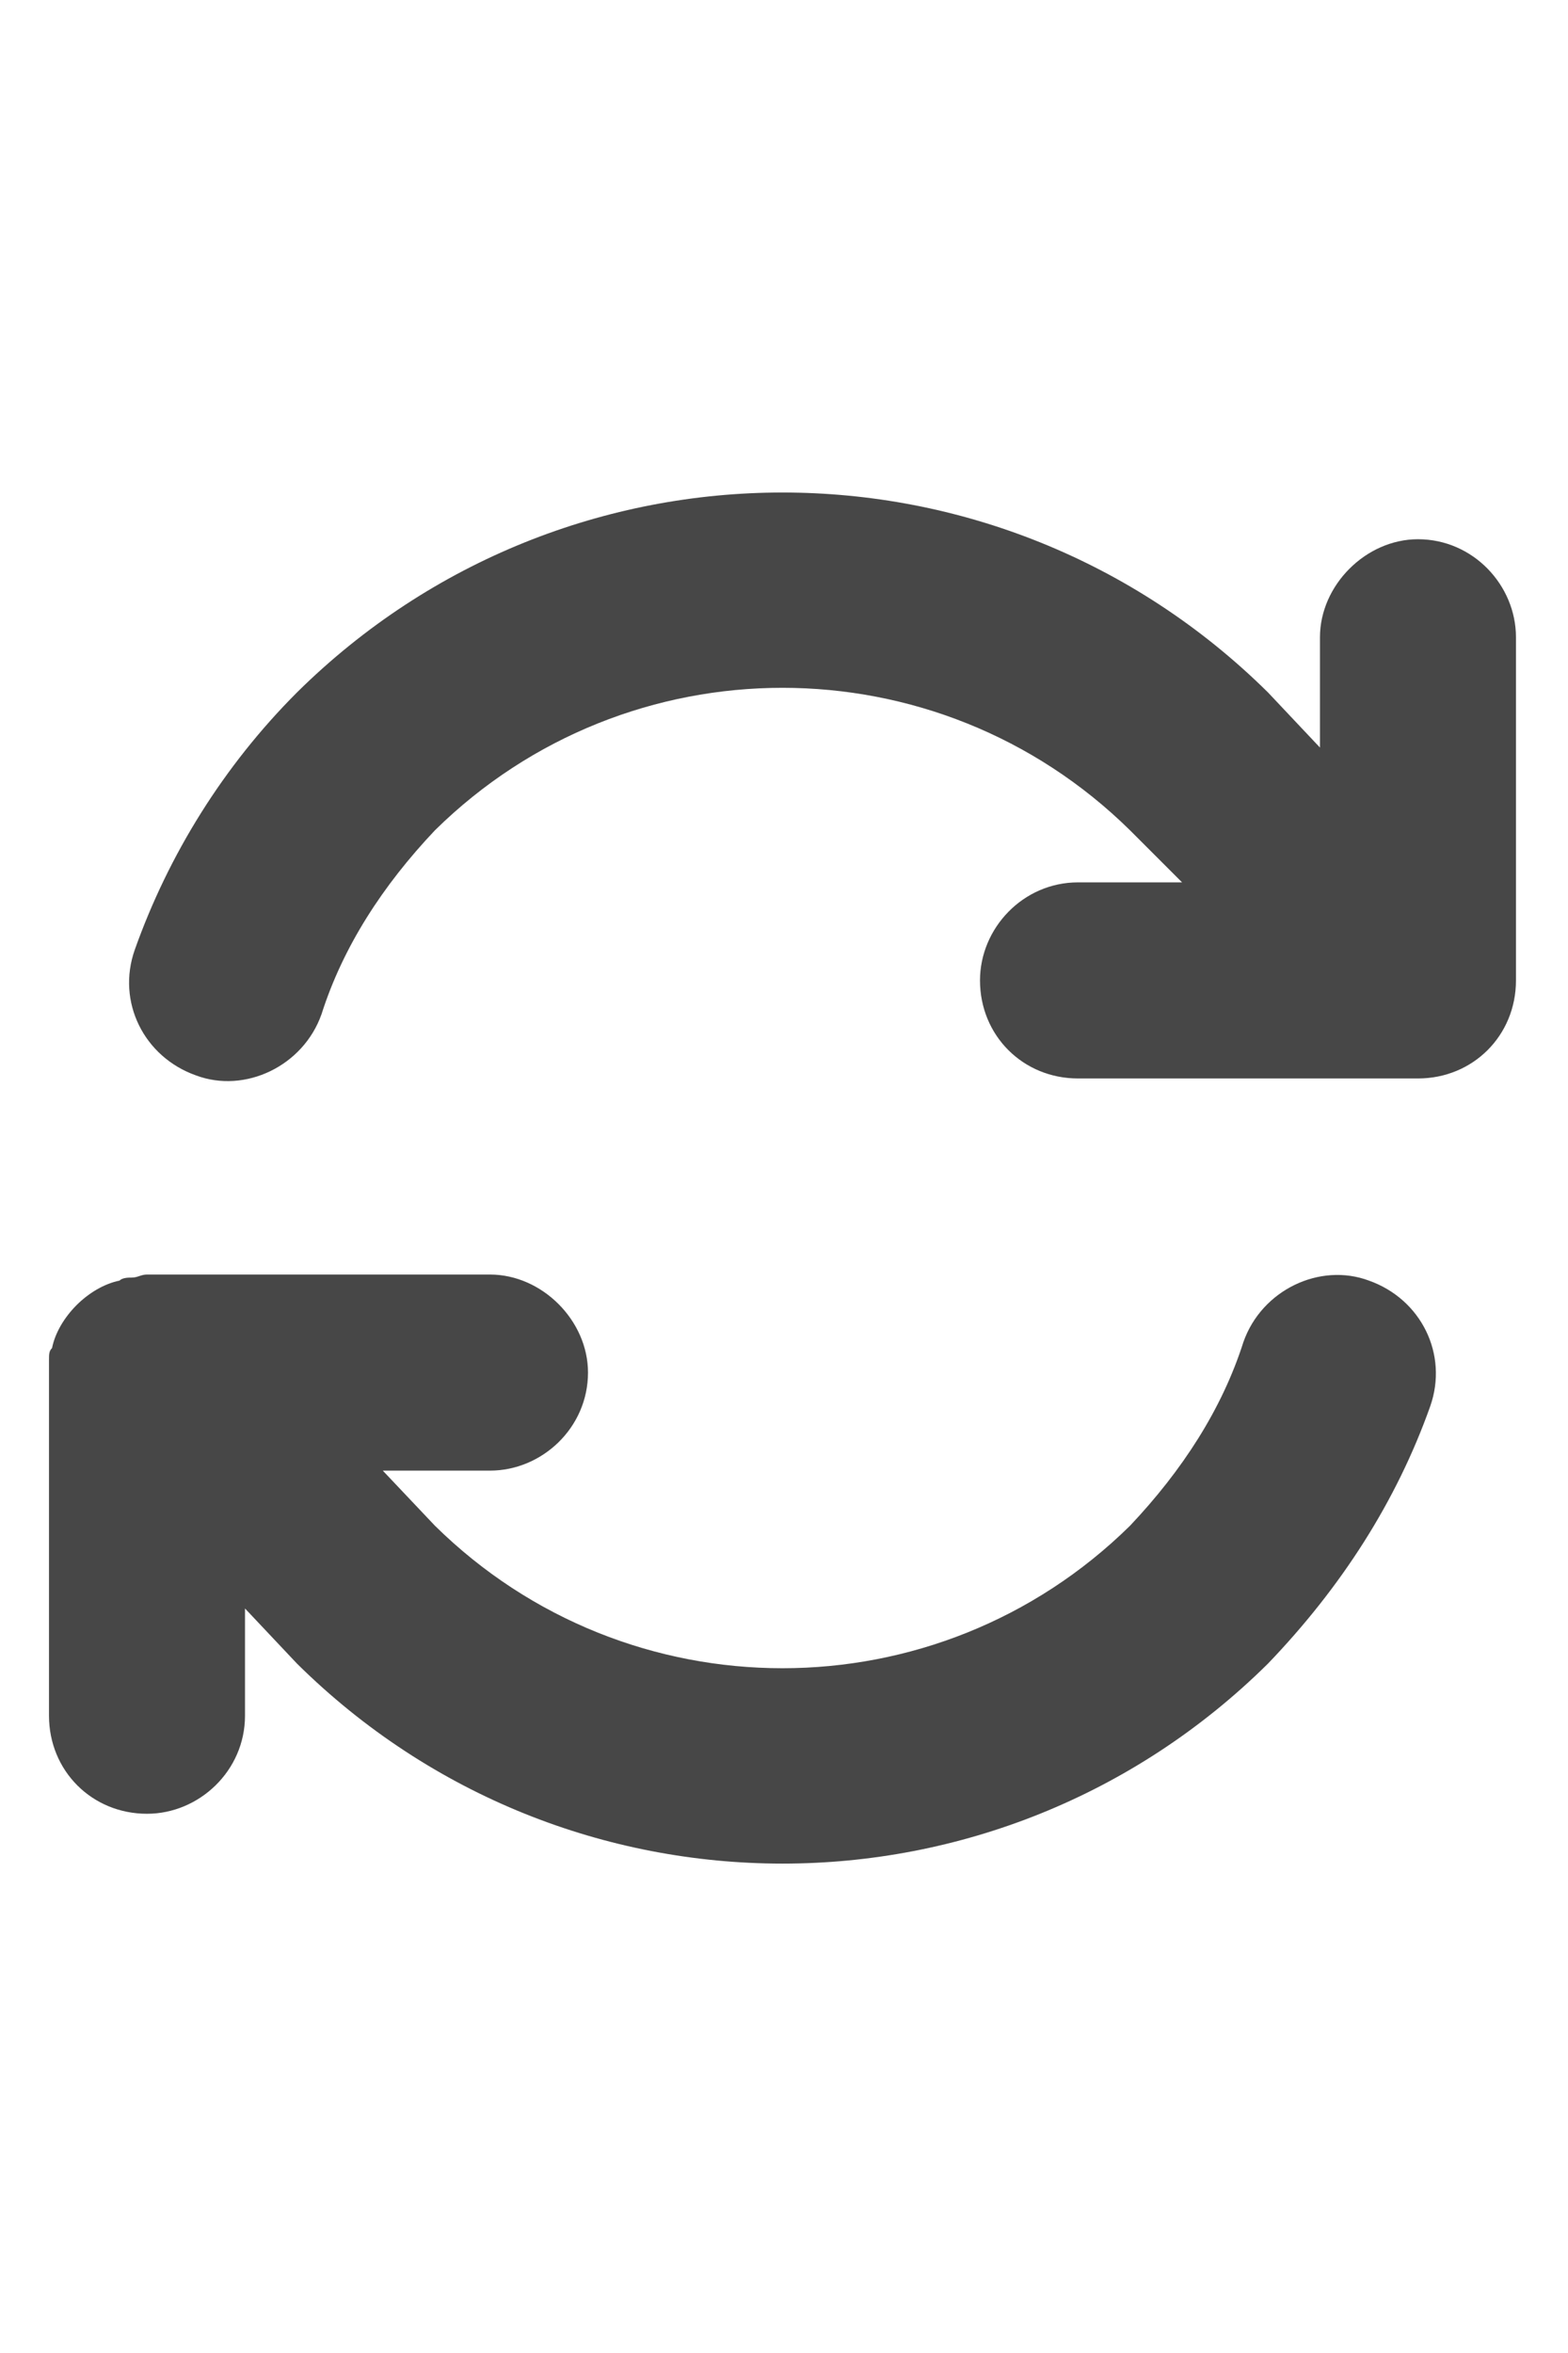<svg width="16" height="24" viewBox="0 0 16 24" fill="none" xmlns="http://www.w3.org/2000/svg">
<g id="label-paired / md / arrows-rotate-md / fill" clip-path="url(#clip0_2556_15136)">
<path id="icon" d="M3.281 10.344C3.094 10.875 2.5 11.156 2 10.969C1.469 10.781 1.188 10.219 1.375 9.688C1.719 8.719 2.281 7.812 3.031 7.062C5.781 4.344 10.188 4.344 12.938 7.062L13.469 7.625V6.5C13.469 5.969 13.938 5.5 14.469 5.5C15.031 5.5 15.469 5.969 15.469 6.5V10C15.469 10.562 15.031 11 14.469 11H11C10.438 11 10 10.562 10 10C10 9.469 10.438 9 11 9H12.062L11.531 8.469C9.562 6.531 6.406 6.531 4.438 8.469C3.906 9.031 3.5 9.656 3.281 10.344ZM1.219 13.062C1.25 13.031 1.312 13.031 1.344 13.031C1.406 13.031 1.438 13 1.5 13H5C5.531 13 6 13.469 6 14C6 14.562 5.531 15 5 15H3.906L4.438 15.562C6.406 17.5 9.562 17.5 11.531 15.562C12.062 15 12.469 14.375 12.688 13.688C12.875 13.156 13.469 12.875 13.969 13.062C14.5 13.25 14.781 13.812 14.594 14.344C14.25 15.312 13.688 16.188 12.938 16.969C10.188 19.688 5.781 19.688 3.031 16.969L2.5 16.406V17.5C2.5 18.062 2.031 18.5 1.5 18.5C0.938 18.5 0.5 18.062 0.5 17.5V14.031C0.5 13.969 0.5 13.906 0.5 13.875C0.5 13.812 0.5 13.781 0.531 13.75C0.562 13.594 0.656 13.438 0.781 13.312C0.906 13.188 1.062 13.094 1.219 13.062Z" fill="black" fill-opacity="0.72"/>
</g>
<defs>
<clipPath id="clip0_2556_15136">
<rect width="16" height="24" fill="white"/>
</clipPath>
</defs>
</svg>
